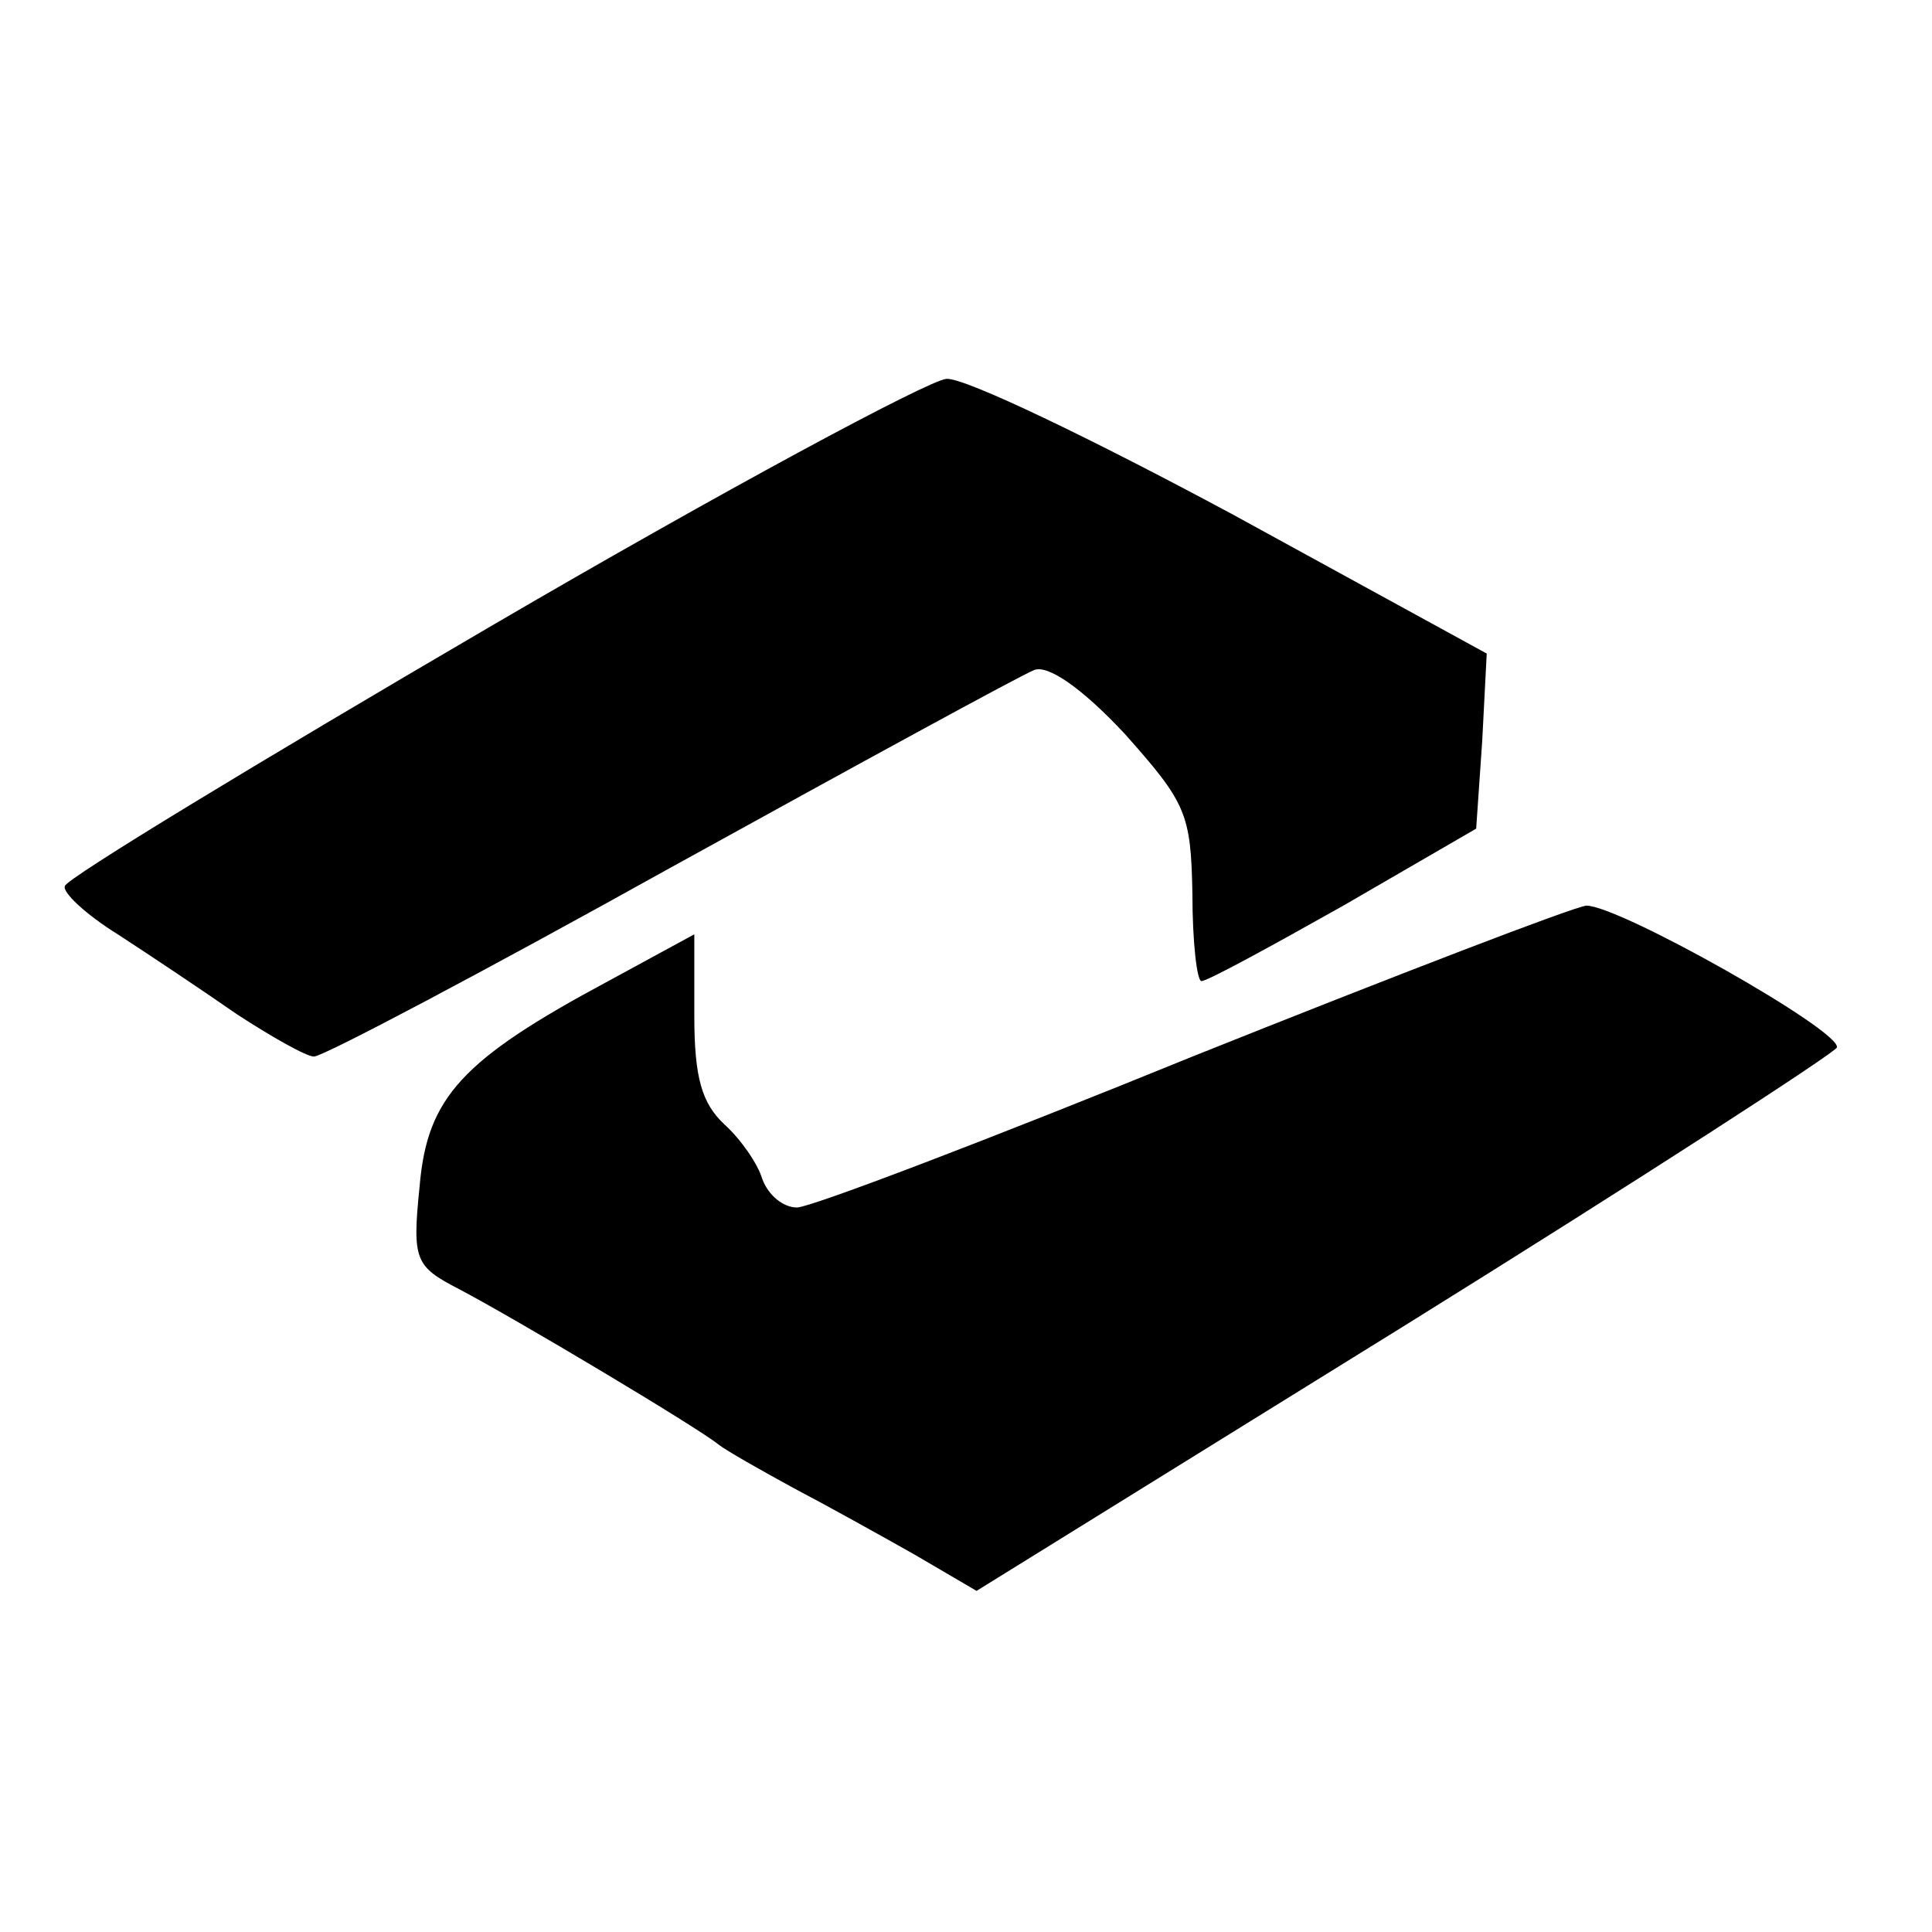 <?xml version="1.0" standalone="no"?>
<!DOCTYPE svg PUBLIC "-//W3C//DTD SVG 20010904//EN"
 "http://www.w3.org/TR/2001/REC-SVG-20010904/DTD/svg10.dtd">
<svg version="1.0" xmlns="http://www.w3.org/2000/svg"
 width="128pt" height="128pt" viewBox="0 0 128 128"
 preserveAspectRatio="xMidYMid meet">

<g transform="translate(0,128) scale(0.1,-0.1)"
fill="#000000" stroke="none">
<path d="M325 865 c-154 -90 -281 -167 -282 -172 -2 -4 14 -19 35 -32 20 -13
56 -37 79 -53 23 -15 46 -28 51 -28 6 0 112 56 236 125 125 69 233 128 241
131 9 4 32 -12 60 -42 41 -46 44 -53 45 -106 0 -32 3 -58 6 -58 4 0 46 23 94
50 l88 51 4 58 3 58 -168 92 c-93 50 -178 91 -190 90 -12 -1 -148 -74 -302
-164z"/>
<path d="M790 580 c-135 -55 -253 -100 -262 -100 -9 0 -19 8 -23 19 -3 10 -14
26 -25 36 -15 14 -20 31 -20 72 l0 54 -57 -31 c-97 -52 -120 -77 -125 -136 -5
-49 -3 -53 26 -68 38 -20 157 -91 172 -103 5 -4 28 -17 50 -29 21 -11 57 -31
80 -44 l41 -24 284 176 c156 97 284 180 286 184 3 11 -144 94 -166 94 -9 -1
-126 -46 -261 -100z"/>
</g>
</svg>
